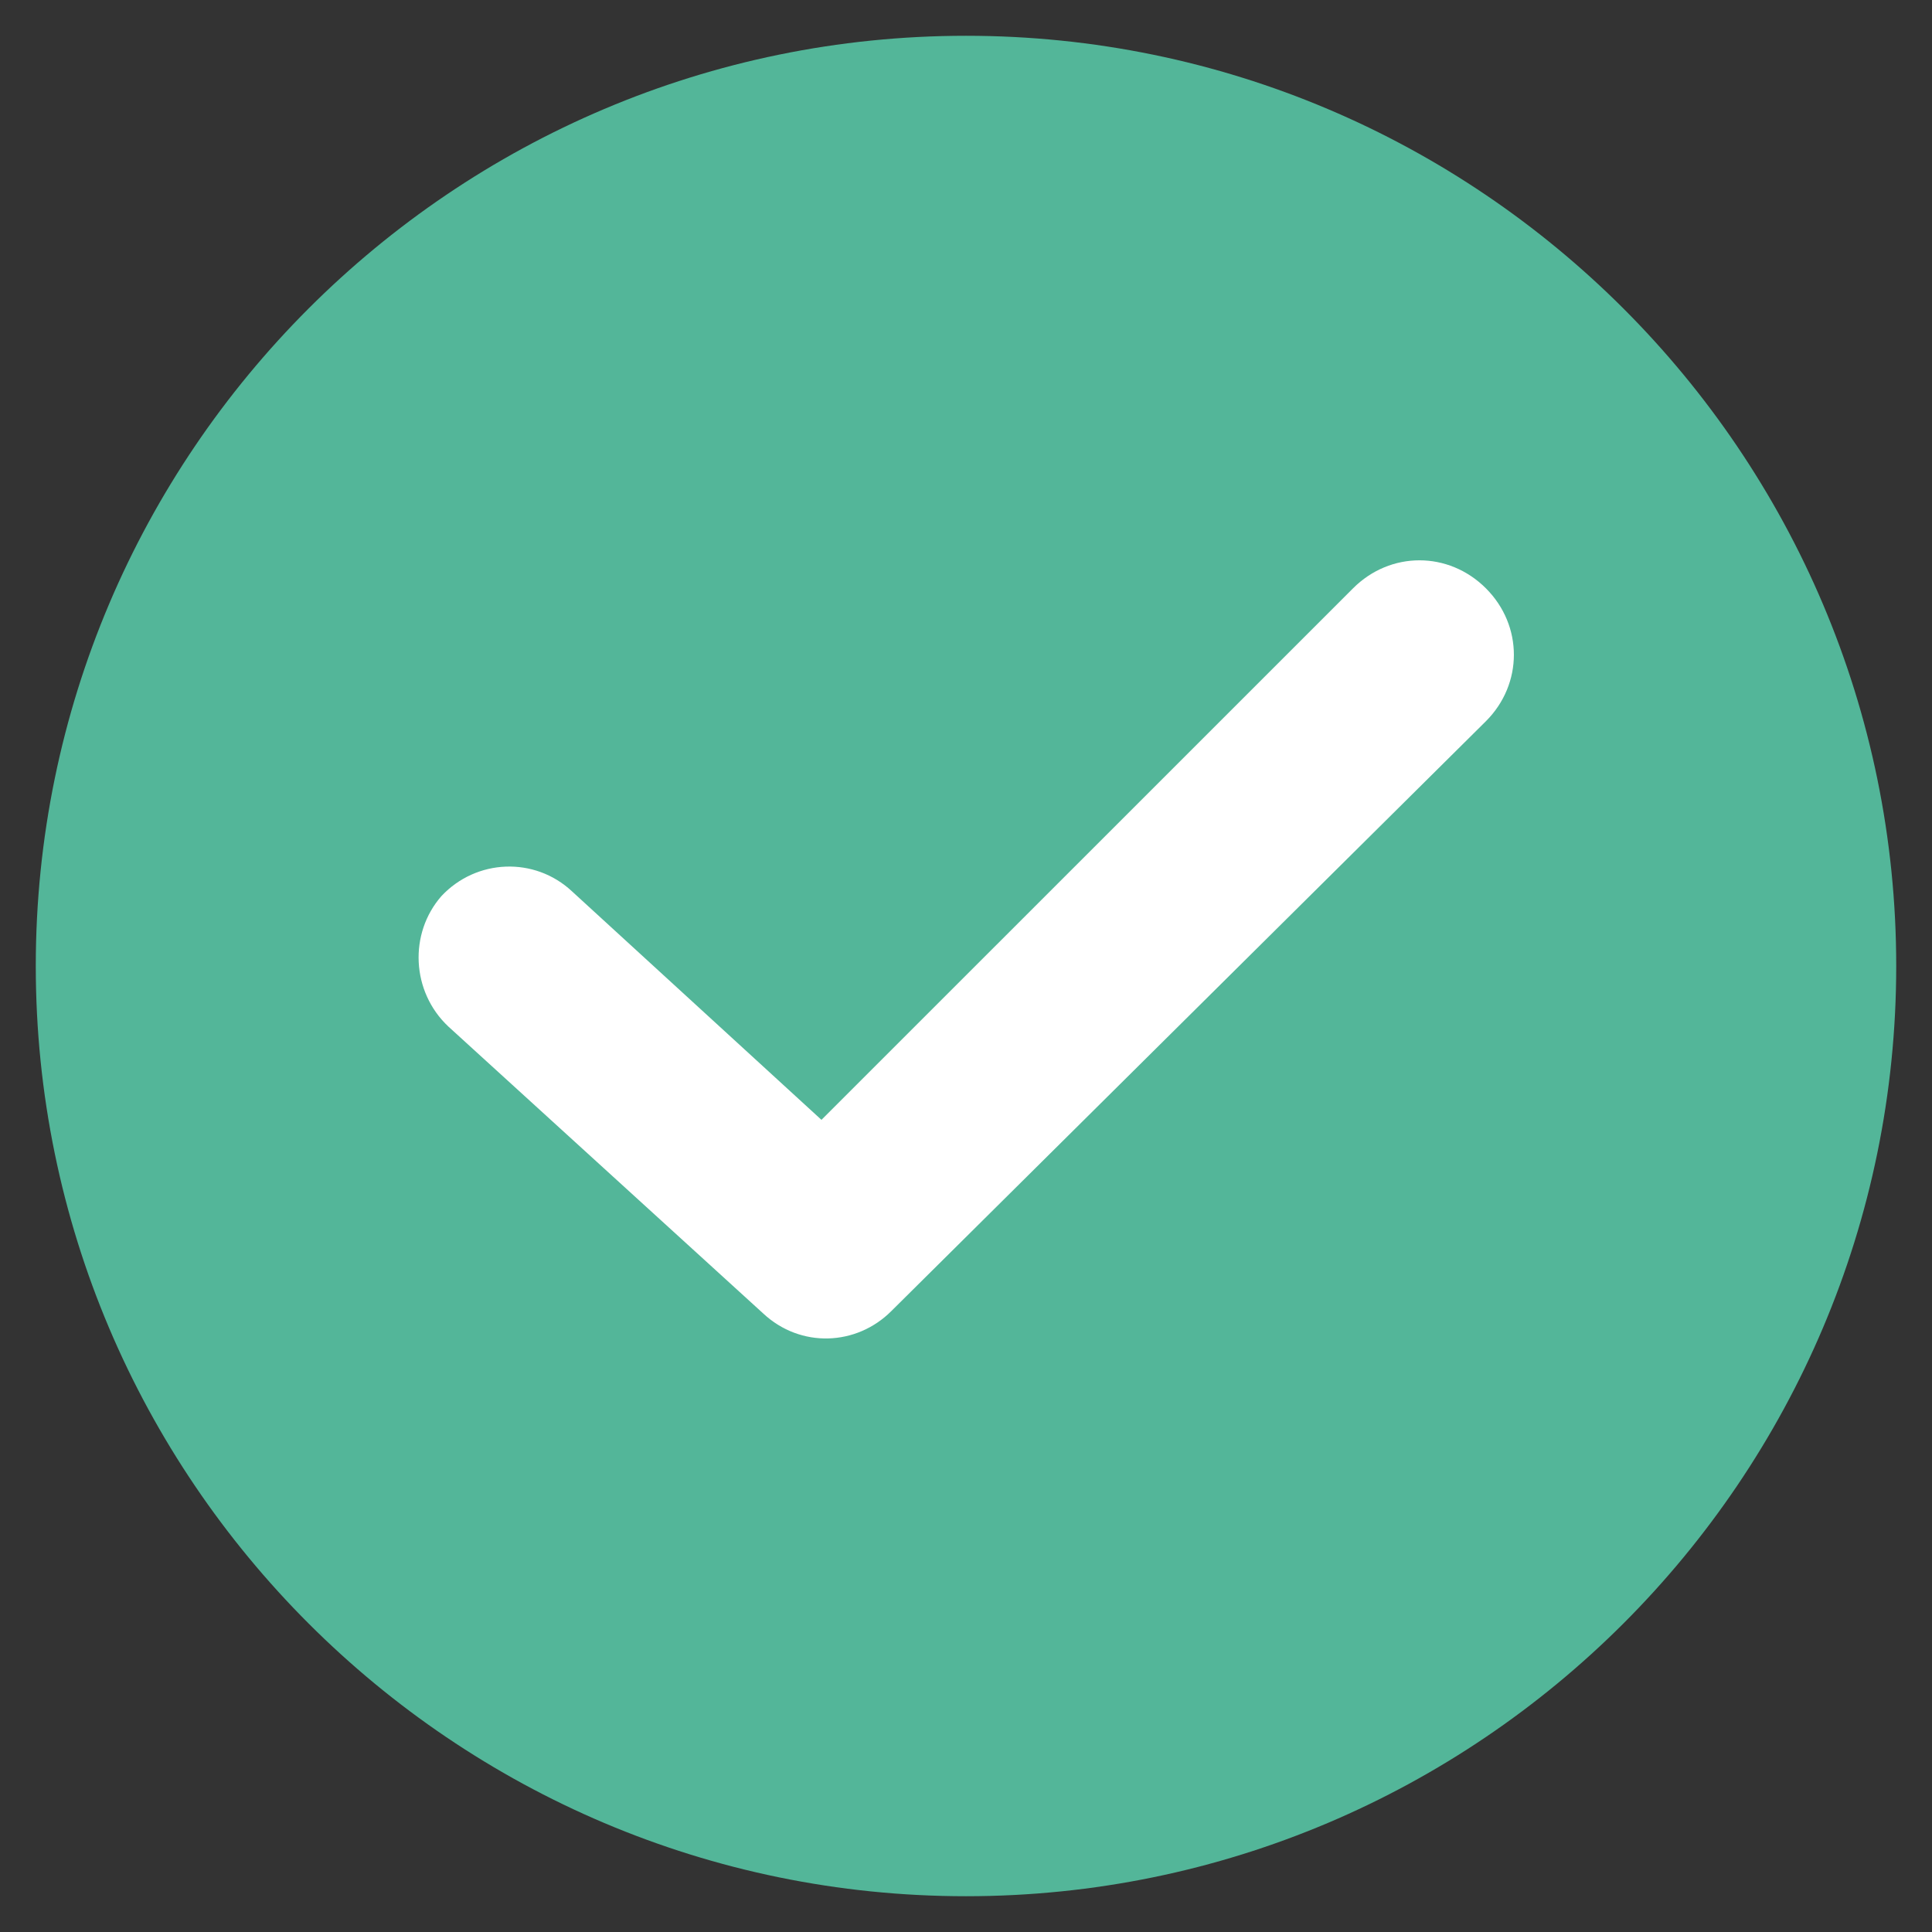 <svg xmlns="http://www.w3.org/2000/svg" width="27" height="27" viewBox="0 0 27 27" fill="none">
  <rect x="0" y="0" width="27" height="27" fill="#333333" stroke="none"/>
  <g clip-path="url(#clip0_36_37586)">
    <rect x="4.5" y="1.5" width="21.125" height="21.125" rx="10.562" fill="white"/>
    <path d="M13.5 0.5C6.332 0.5 0.5 6.332 0.5 13.5C0.5 20.668 6.332 26.5 13.5 26.5C20.668 26.5 26.5 20.668 26.5 13.5C26.5 6.332 20.668 0.5 13.5 0.5ZM20.766 10.079L12.457 18.322C11.969 18.811 11.187 18.843 10.665 18.355L6.267 14.347C5.746 13.858 5.713 13.044 6.169 12.523C6.658 12.001 7.472 11.969 7.994 12.457L11.48 15.65L18.909 8.222C19.43 7.7 20.244 7.7 20.766 8.222C21.287 8.743 21.287 9.558 20.766 10.079Z" fill="#53B699"/>
  </g>
  <defs>
    <clipPath id="clip0_36_37586">
      <rect width="26" height="26" fill="white" transform="translate(0.5 0.5)"/>
    </clipPath>
  </defs>
</svg>
